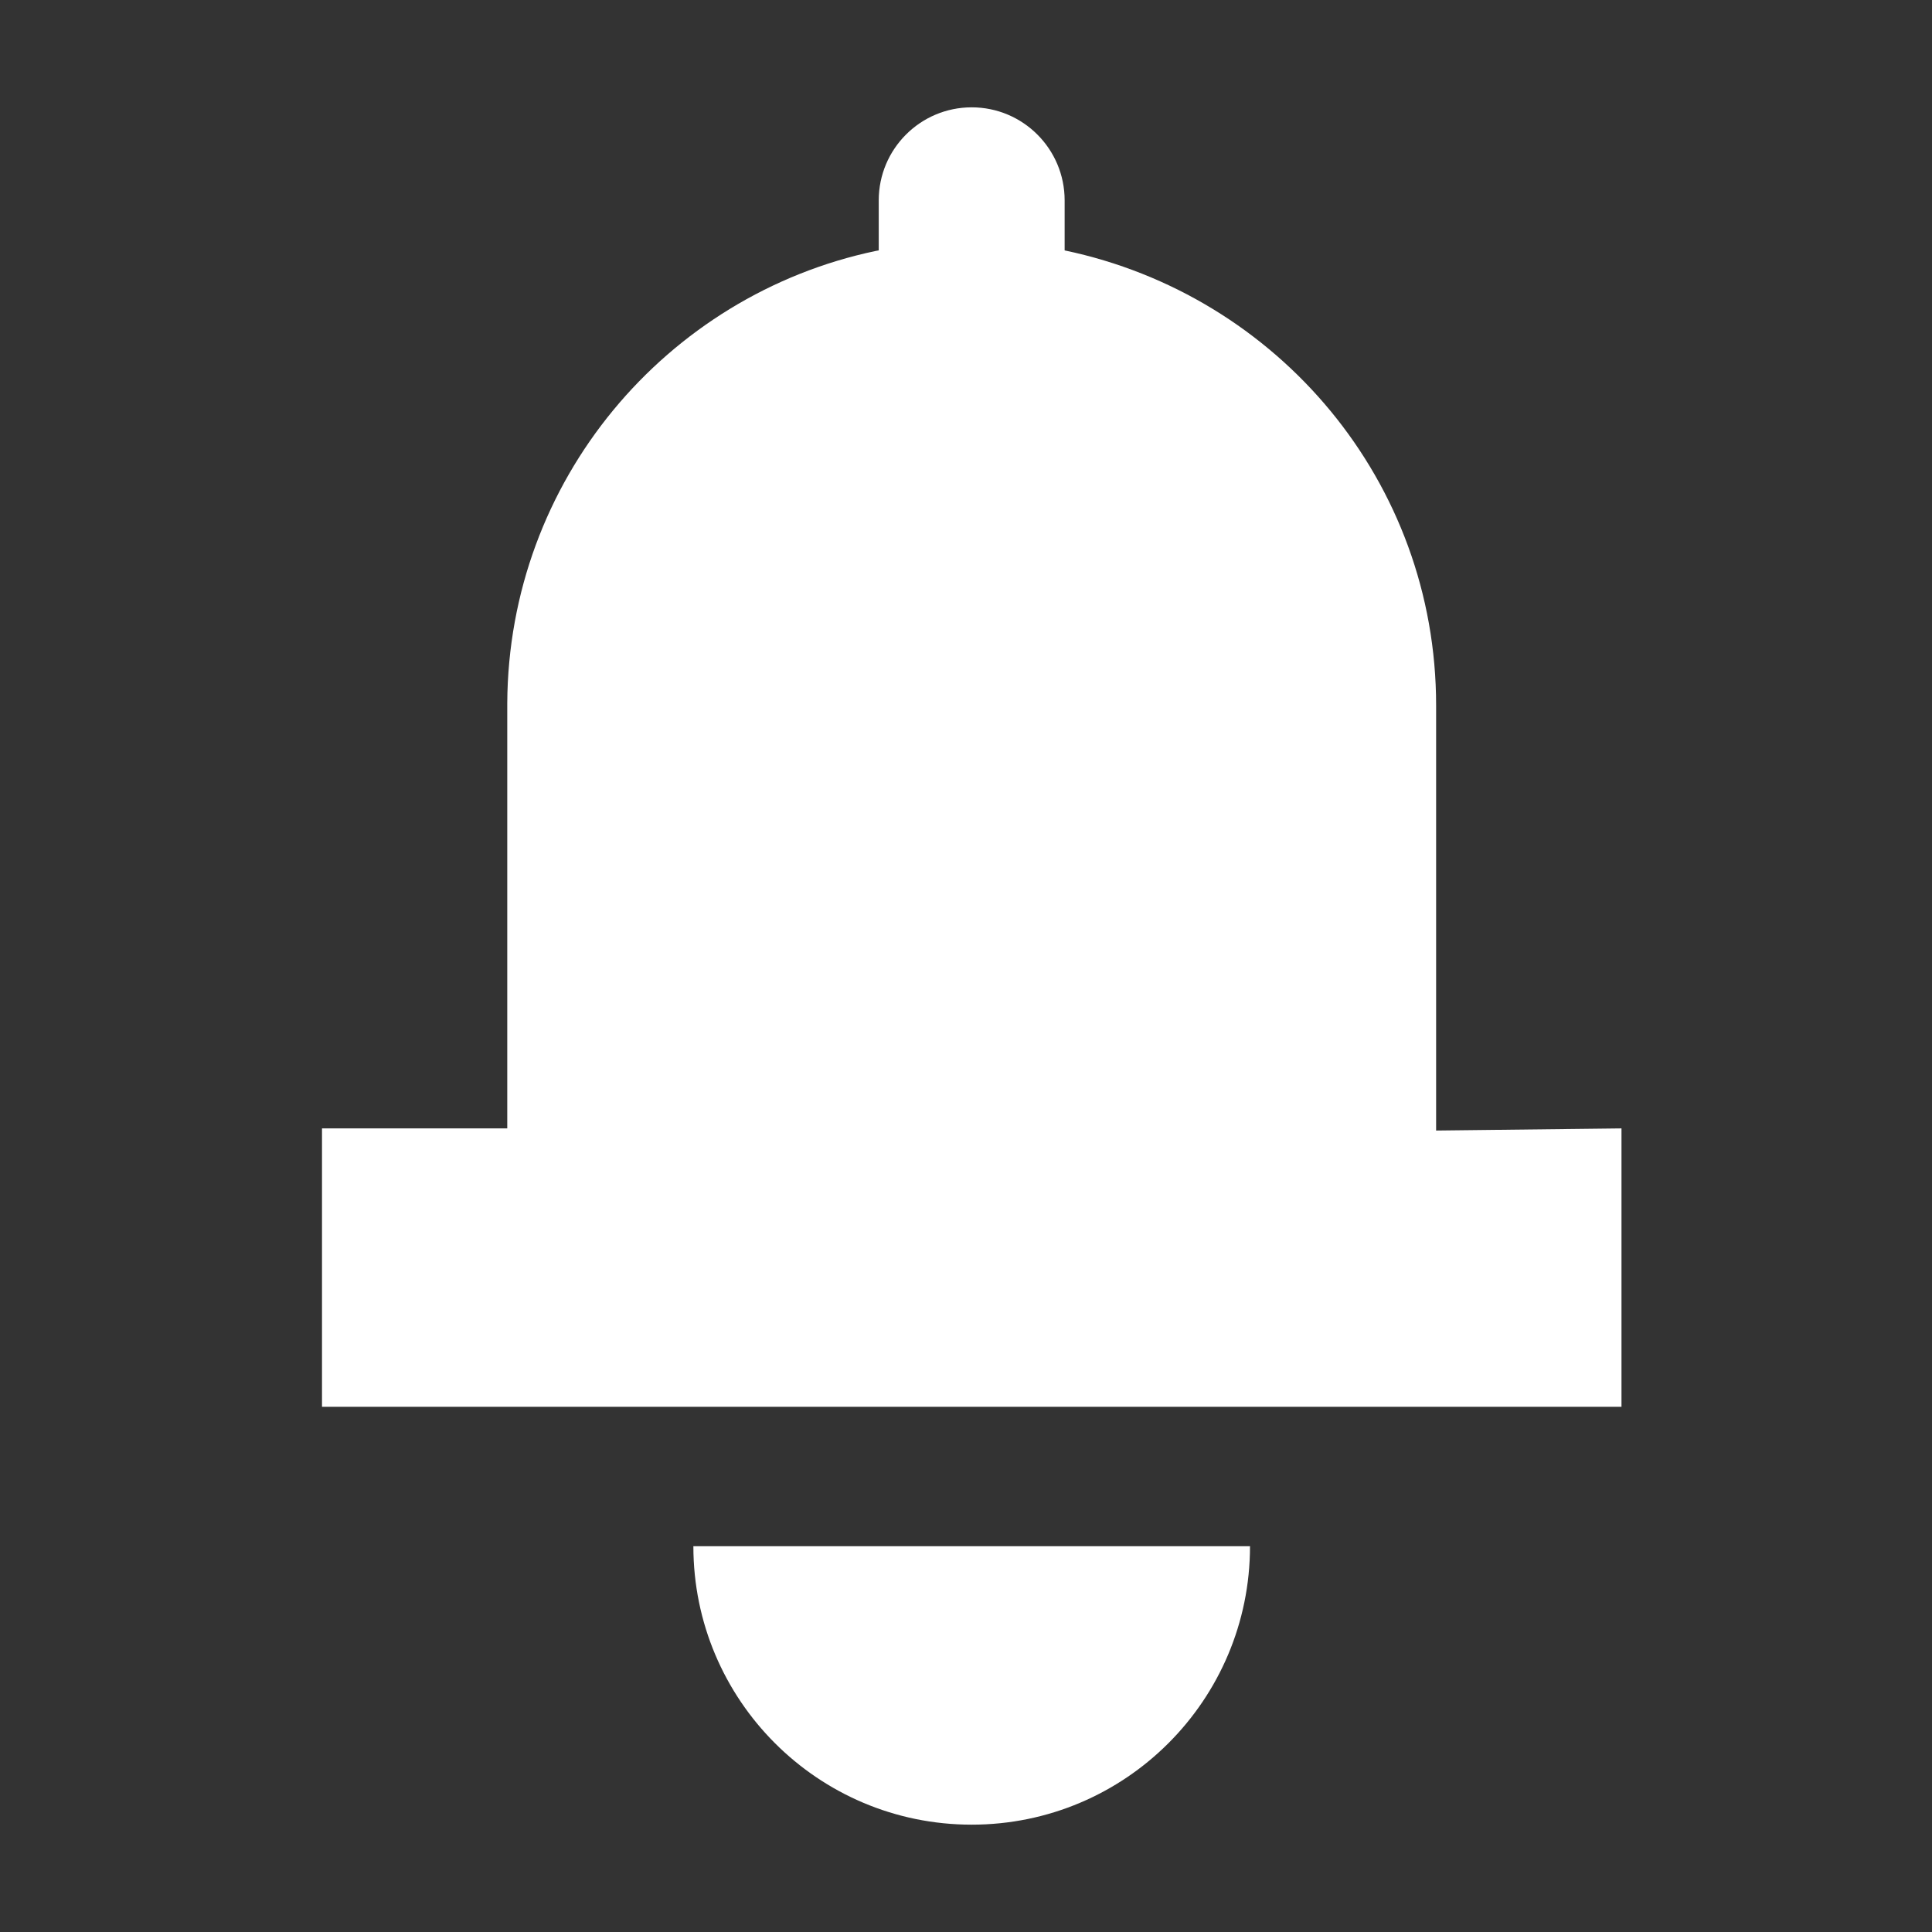 <svg width="18" height="18" viewBox="0 0 18 18" fill="none" xmlns="http://www.w3.org/2000/svg">
<rect x="0" y="0" width="18" height="18" fill="#333333" stroke="none"/>
<g id="&#233;&#128;&#154;&#231;&#159;&#165;">
<path id="&#229;&#189;&#162;&#231;&#138;&#182;" d="M15.107 10.513V13.107H3V10.513H4.726V6.553C4.736 4.478 6.205 2.749 8.159 2.338L8.187 2.333V1.867C8.187 1.388 8.575 1 9.053 1C9.531 1 9.919 1.388 9.919 1.867V2.333C11.908 2.75 13.38 4.489 13.38 6.572C13.38 6.572 13.38 6.572 13.38 6.573V10.533L15.107 10.513ZM9.053 17C10.486 17 11.646 15.838 11.646 14.406H6.46C6.46 15.838 7.62 17 9.053 17Z" fill="white"/>
</g>
</svg>
